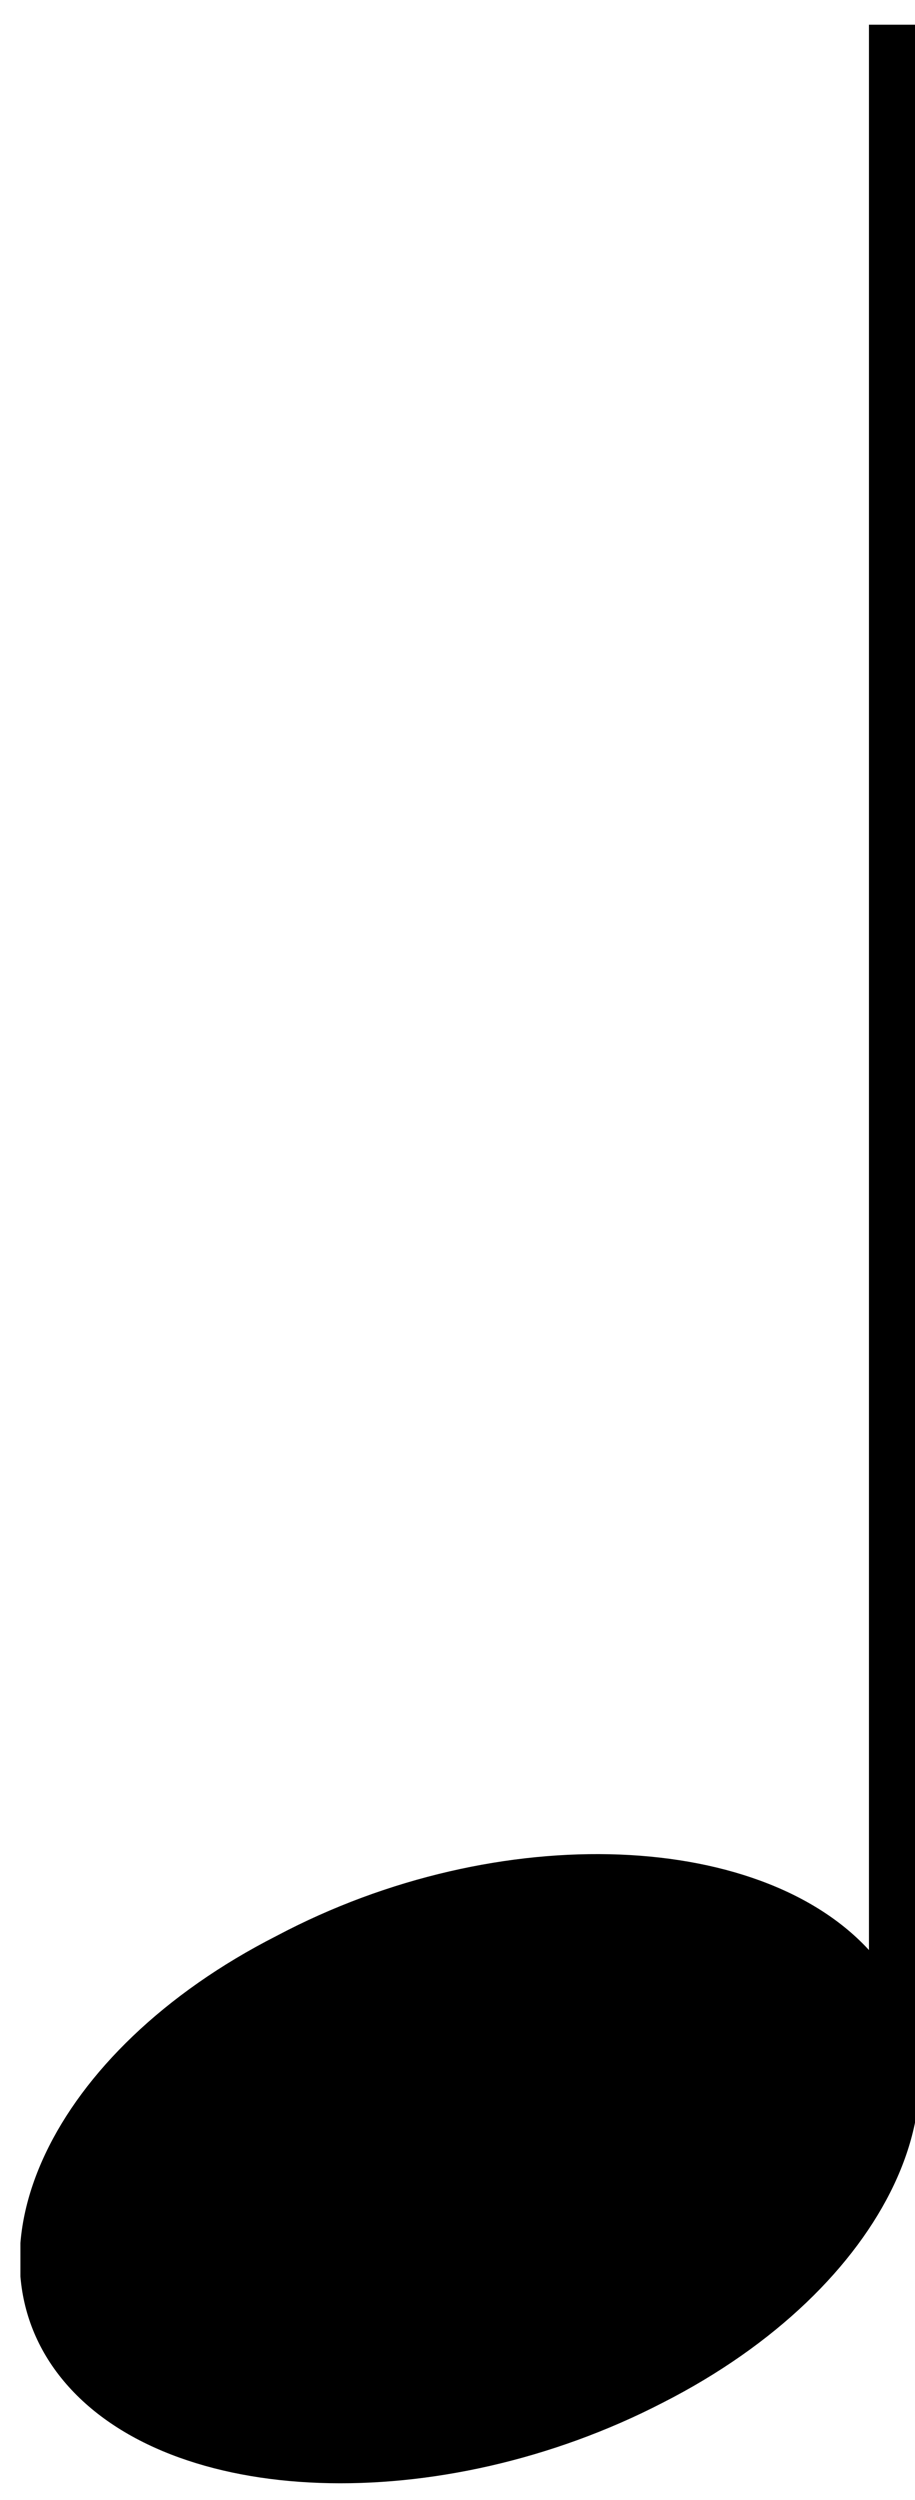 <?xml version="1.0" encoding="UTF-8" standalone="no"?>
<!-- Generator: Adobe Illustrator 10.0, SVG Export Plug-In . SVG Version: 3.0.0 Build 76)  -->
<svg
   xmlns:dc="http://purl.org/dc/elements/1.1/"
   xmlns:cc="http://creativecommons.org/ns#"
   xmlns:rdf="http://www.w3.org/1999/02/22-rdf-syntax-ns#"
   xmlns:svg="http://www.w3.org/2000/svg"
   xmlns="http://www.w3.org/2000/svg"
   xmlns:xlink="http://www.w3.org/1999/xlink"
   xmlns:sodipodi="http://sodipodi.sourceforge.net/DTD/sodipodi-0.dtd"
   xmlns:inkscape="http://www.inkscape.org/namespaces/inkscape"
   width="14.187"
   height="38.741"
   viewBox="0 0 400 120"
   overflow="visible"
   enable-background="new 0 0 400 120"
   xml:space="preserve"
   id="svg2"
   sodipodi:version="0.32"
   inkscape:version="0.46"
   sodipodi:docname="note.svg"
   inkscape:output_extension="org.inkscape.output.svg.inkscape"
   version="1.0"
   style="overflow:visible"><defs
   id="defs188"><linearGradient
   id="linearGradient4526"><stop
     style="stop-color: rgb(94, 95, 97); stop-opacity: 1;"
     offset="0"
     id="stop4528" /><stop
     style="stop-color: rgb(240, 237, 235); stop-opacity: 1;"
     offset="1"
     id="stop4530" /></linearGradient><linearGradient
   xlink:href="#linearGradient167"
   id="linearGradient1439"
   gradientUnits="userSpaceOnUse"
   x1="288.824"
   y1="398.854"
   x2="288.376"
   y2="482.559"
   gradientTransform="scale(1.222,0.818)" /><linearGradient
   xlink:href="#linearGradient162"
   id="linearGradient1437"
   gradientUnits="userSpaceOnUse"
   x1="284.687"
   y1="410.463"
   x2="285.459"
   y2="485.699"
   gradientTransform="scale(1.219,0.821)" /><linearGradient
   xlink:href="#linearGradient167"
   id="linearGradient1435"
   gradientUnits="userSpaceOnUse"
   x1="316.94"
   y1="474.018"
   x2="371.609"
   y2="582.635"
   gradientTransform="scale(1.065,0.939)" /><linearGradient
   xlink:href="#linearGradient167"
   id="linearGradient1433"
   gradientUnits="userSpaceOnUse"
   x1="223.101"
   y1="570.418"
   x2="230.535"
   y2="710.977"
   gradientTransform="scale(1,1)" /><linearGradient
   xlink:href="#linearGradient167"
   id="linearGradient1431"
   gradientUnits="userSpaceOnUse"
   gradientTransform="scale(1.008,0.992)"
   x1="117.89"
   y1="587.236"
   x2="182.245"
   y2="704.731" /><linearGradient
   xlink:href="#linearGradient162"
   id="linearGradient1429"
   gradientUnits="userSpaceOnUse"
   x1="218.117"
   y1="630.305"
   x2="203.127"
   y2="737.854"
   gradientTransform="scale(1.01,0.99)" /><linearGradient
   xlink:href="#linearGradient153"
   id="linearGradient1427"
   gradientUnits="userSpaceOnUse"
   x1="381.566"
   y1="655.731"
   x2="279.643"
   y2="386.666"
   gradientTransform="scale(1.065,0.939)" /><linearGradient
   id="linearGradient162"><stop
     style="stop-color:#ffa63f;stop-opacity:1;"
     offset="0"
     id="stop163" /><stop
     style="stop-color:#ffff00;stop-opacity:1;"
     offset="1"
     id="stop164" /></linearGradient><linearGradient
   xlink:href="#linearGradient162"
   id="linearGradient1425"
   gradientUnits="userSpaceOnUse"
   x1="236.254"
   y1="657.111"
   x2="212.51"
   y2="737.412"
   gradientTransform="scale(1.012,0.989)" /><linearGradient
   xlink:href="#linearGradient167"
   id="linearGradient1423"
   gradientUnits="userSpaceOnUse"
   x1="867.345"
   y1="234.739"
   x2="867.335"
   y2="314.839"
   gradientTransform="scale(0.573,1.746)" /><linearGradient
   xlink:href="#linearGradient167"
   id="linearGradient1421"
   gradientUnits="userSpaceOnUse"
   x1="411.221"
   y1="242.944"
   x2="411.221"
   y2="331.449"
   gradientTransform="scale(0.572,1.749)" /><linearGradient
   xlink:href="#linearGradient167"
   id="linearGradient1419"
   gradientUnits="userSpaceOnUse"
   x1="322.483"
   y1="435.268"
   x2="323.251"
   y2="488.483"
   gradientTransform="scale(1.077,0.929)" /><linearGradient
   xlink:href="#linearGradient138"
   id="linearGradient1417"
   gradientUnits="userSpaceOnUse"
   x1="320.751"
   y1="498.178"
   x2="321.322"
   y2="614.504"
   gradientTransform="scale(1.075,0.93)" /><linearGradient
   xlink:href="#linearGradient153"
   id="linearGradient1415"
   gradientUnits="userSpaceOnUse"
   x1="375.173"
   y1="419.785"
   x2="377.485"
   y2="324.038"
   gradientTransform="scale(0.65,1.539)" /><linearGradient
   xlink:href="#linearGradient153"
   id="linearGradient1413"
   gradientUnits="userSpaceOnUse"
   spreadMethod="reflect"
   x1="437.579"
   y1="528.872"
   x2="437.579"
   y2="394.104"
   gradientTransform="scale(0.813,1.23)" /><linearGradient
   xlink:href="#linearGradient167"
   id="linearGradient1411"
   gradientUnits="userSpaceOnUse"
   x1="389.635"
   y1="242.282"
   x2="387.069"
   y2="281.325"
   gradientTransform="scale(0.816,1.225)" /><linearGradient
   id="linearGradient167"><stop
     style="stop-color:#ffffff;stop-opacity:0.65;"
     offset="0"
     id="stop168" /><stop
     style="stop-color:#ffffff;stop-opacity:0;"
     offset="1"
     id="stop169" /></linearGradient><linearGradient
   xlink:href="#linearGradient167"
   id="linearGradient1409"
   gradientUnits="userSpaceOnUse"
   gradientTransform="scale(0.816,1.225)"
   x1="379.096"
   y1="240.927"
   x2="376.796"
   y2="281.016" /><linearGradient
   xlink:href="#linearGradient153"
   id="linearGradient1407"
   gradientUnits="userSpaceOnUse"
   x1="381.387"
   y1="277.495"
   x2="380.552"
   y2="245.683"
   gradientTransform="scale(0.816,1.225)" /><linearGradient
   xlink:href="#linearGradient153"
   id="linearGradient1405"
   gradientUnits="userSpaceOnUse"
   gradientTransform="scale(0.816,1.225)"
   x1="378.938"
   y1="278.602"
   x2="380.273"
   y2="243.916" /><linearGradient
   id="linearGradient138"><stop
     style="stop-color:#ffffff;stop-opacity:0.8;"
     offset="0"
     id="stop139" /><stop
     style="stop-color:#ffffff;stop-opacity:0;"
     offset="1"
     id="stop140" /></linearGradient><linearGradient
   xlink:href="#linearGradient138"
   id="linearGradient1403"
   gradientUnits="userSpaceOnUse"
   x1="303.018"
   y1="237.932"
   x2="297.086"
   y2="330.096"
   gradientTransform="scale(1.116,0.896)" /><linearGradient
   id="linearGradient153"><stop
     style="stop-color:#ffeed7;stop-opacity:1;"
     offset="0"
     id="stop154" /><stop
     style="stop-color:#bdbfc2;stop-opacity:1;"
     offset="1"
     id="stop155" /></linearGradient><linearGradient
   xlink:href="#linearGradient153"
   id="linearGradient1401"
   gradientUnits="userSpaceOnUse"
   x1="400.578"
   y1="369.53"
   x2="400.844"
   y2="304.079"
   gradientTransform="scale(0.575,1.738)" /><linearGradient
   id="linearGradient172"><stop
     style="stop-color:#3f2600;stop-opacity:0.6;"
     offset="0"
     id="stop173" /><stop
     style="stop-color:#3f2600;stop-opacity:0;"
     offset="1"
     id="stop174" /></linearGradient><radialGradient
   xlink:href="#linearGradient172"
   id="radialGradient1399"
   gradientTransform="scale(1.045,0.957)"
   cx="446.778"
   cy="1219.412"
   fx="446.778"
   fy="1219.412"
   r="195.072"
   gradientUnits="userSpaceOnUse" /><inkscape:perspective
   sodipodi:type="inkscape:persp3d"
   inkscape:vp_x="0 : 60 : 1"
   inkscape:vp_y="0 : 1000 : 0"
   inkscape:vp_z="400 : 60 : 1"
   inkscape:persp3d-origin="200 : 40 : 1"
   id="perspective192" />
		
		
		
		
		
		
		
		
		
		
		
		
			
		
			
		
			
		
			
		
			
		
		
		
		
			
		
			
		
			
		
		
		
			
		
			
		
		
		
			
		
			
		
		
		
			
		
			
		
		
		
		
		
			
		
			
		
			
	</defs><sodipodi:namedview
   inkscape:window-height="992"
   inkscape:window-width="1920"
   inkscape:pageshadow="2"
   inkscape:pageopacity="0.0"
   guidetolerance="10.0"
   gridtolerance="10.0"
   objecttolerance="10.0"
   borderopacity="1.0"
   bordercolor="#666666"
   pagecolor="#ffffff"
   id="base"
   showgrid="false"
   inkscape:zoom="3.634"
   inkscape:cx="150.2539"
   inkscape:cy="9.0487208"
   inkscape:window-x="-5"
   inkscape:window-y="0"
   inkscape:current-layer="svg2" />
	<symbol
   id="Sharp"
   viewBox="-10 -26.3 20 52.6"
   transform="translate(-7.375,-13.586)">
		<g
   id="g5">
			<g
   id="g7">
				<path
   d="M -5,-26.3 L -3.5,-26.3 L -3.5,23.7 L -5,23.7 L -5,-26.3 z"
   id="path9" />
				<path
   d="M 3.5,-23.7 L 5,-23.7 L 5,26.3 L 3.5,26.3 L 3.5,-23.7 z"
   id="path11" />
				<path
   d="M 10,-10.5 L -10,-16.5 L -10,-10.5 L 10,-4.5 L 10,-10.5 z"
   id="path13" />
				<path
   d="M 10,10.1 L -10,4.1 L -10,10.1 L 10,16.1 L 10,10.1 z"
   id="path15" />
			</g>
		</g>
	</symbol>
	<symbol
   id="Treble_clef"
   viewBox="-25.9 -76.3 51.8 152.6"
   transform="translate(-7.375,-13.586)">
		<g
   id="g18">
			<path
   d="M 22,-12.5 C 17.6,-7.5 12.2,-2.9 5.3,-3.2 C 4.2,2.9 2.6,8.4 1.1,14.6 C 1.1,14.6 10.7,26.5 15.4,35 C 20.1,43.6 15.4,65.4 6.8,76.2 C 2.3,72.8 -1,68.6 -3.6,63.6 C -9.9,51.4 -3.5,21.7 -3.5,21.7 C -3.5,21.7 -21,1.1 -22.2,-1.8 C -24.3,-6.2 -27.3,-9.9 -25.3,-21.4 C -23.3,-33 -16.8,-38.6 -9,-43 C -3.5,-45.7 -0.1,-46.5 8.5,-45.6 C 9,-55.9 8.2,-69.9 -3.2,-73.8 C -8.7,-75.4 -15.7,-71.9 -16.1,-65.8 C -12.8,-67.5 -9.2,-65.8 -7.5,-62.9 C -6.6,-60.7 -6.5,-58.4 -7.1,-56.1 C -9.1,-51 -15.9,-49.9 -19.9,-53 C -24.8,-57.3 -23.7,-64.6 -20.2,-69.7 C -16.6,-74.1 -11.4,-76.9 -5.7,-76.3 C 12.9,-74.3 11.4,-48.4 11.4,-45.1 C 15.6,-43.3 21.1,-40.5 24.1,-32.8 C 27.3,-25.2 26.4,-17.5 22,-12.5 z M -3.3,38.5 C -3.3,50.5 2.1,57.9 10.1,63.9 C 16.3,55.5 11.6,43.9 8.4,38.1 C 5.3,32.3 -1.3,24.2 -1.3,24.2 C -1.3,24.2 -3.3,29.6 -3.3,38.5 z M -20.1,-22.5 C -20.2,-6.2 -1.2,11.7 -1.2,11.7 C -0.2,9.2 2.8,-3.5 2.8,-3.5 C -5,-3.9 -9.5,-9.8 -10.8,-12.7 C -12.1,-15.7 -12.8,-19.1 -12.2,-22.7 C -11.3,-27.9 -5.4,-33.5 -2.6,-34.6 C -1.5,-35 -0.9,-32.9 -1.3,-32.3 C -3,-31.3 -5.6,-29.9 -7.1,-25.1 C -9.6,-17.2 -3,-11.9 4.6,-12.1 C 5,-15.7 8.5,-35.3 8.6,-42.5 C -6.4,-43.9 -20,-36.2 -20.1,-22.5 z M 11.4,-42.1 C 11.2,-33.8 8.7,-19.1 7.6,-12.2 C 14.1,-12.6 20.2,-20.6 20.7,-26 C 21.3,-33.1 20.1,-38.4 11.4,-42.1 z"
   id="path20" />
		</g>
	</symbol>
	<symbol
   id="half_note"
   viewBox="-13.5 -39.5 27 79.1"
   transform="translate(-7.375,-13.586)">
		<g
   id="g23">
			<g
   id="g25">
				<path
   d="M 12,39.5 L 13.5,39.5 L 13.5,-26.5 L 12,-26.5 L 12,39.5 z"
   id="path27" />
				<path
   d="M -12.2,-36.2 C -15.4,-32.1 -12.6,-25.6 -5.8,-21.9 C 0.9,-18.1 9,-18.5 12.2,-22.6 C 15.4,-26.7 12.6,-33.2 5.8,-36.9 C -0.9,-40.7 -9,-40.4 -12.2,-36.2 z"
   id="path29" />
				<path
   d="M 10.6,-23.3 C 9.5,-21.3 3.9,-22.4 -1.9,-25.8 C -2,-25.8 -2,-25.9 -2.1,-25.9 C -2.2,-25.9 -2.3,-26 -2.3,-26 C -8,-29.4 -11.7,-33.7 -10.5,-35.6 C -9.4,-37.6 -3.8,-36.5 2,-33.1 C 2.1,-33.1 2.1,-33 2.2,-33 L 2.3,-32.9 C 8,-29.6 11.7,-25.3 10.6,-23.3 z"
   id="path31"
   style="fill:#ffffff" />
			</g>
		</g>
	</symbol>
	<symbol
   id="quarter_note"
   viewBox="-13.5 -39.5 27 79"
   transform="translate(-7.375,-13.586)">
		<g
   id="g34">
			<g
   id="g36">
				<path
   d="M 12,39.5 L 13.5,39.5 L 13.5,-26.5 L 12,-26.5 L 12,39.5 z"
   id="path38" />
				<g
   id="g40">
					<path
   d="M -12.2,-36.2 C -15.4,-32.1 -12.6,-25.6 -5.8,-21.9 C 0.9,-18.1 9,-18.5 12.2,-22.6 C 15.4,-26.7 12.6,-33.2 5.8,-36.9 C -0.9,-40.6 -9,-40.3 -12.2,-36.2 z"
   id="path42" />
				</g>
			</g>
		</g>
	</symbol>
	<symbol
   id="quarter_rest"
   viewBox="-9.6 -28 19.3 55.9"
   transform="translate(-7.375,-13.586)">
		<g
   id="g45">
			<path
   d="M -5.6,26.6 C -4.1,25 7.4,10.9 7.4,10.9 C 7.4,10.9 1.1,4.8 1.1,-1.6 C 1.1,-9.1 9.7,-15.9 9.7,-15.9 L 8.8,-17 C 5.5,-15.1 -0.1,-14.9 -2.6,-17.8 C -5.7,-21.4 1.3,-26.9 1.3,-26.9 L 0.4,-28 C -2,-26.2 -12.1,-16.6 -7.8,-11.9 C -5.2,-9 -2,-8.1 2.5,-10.5 L -9.6,2 C -2.6,10.6 -1.4,13.1 -1.4,15.4 C -1.4,20.2 -4.8,23.6 -6.5,25.8 C -7.1,26.7 -8.2,27.4 -7.5,28 C -6.9,28.6 -6.5,27.7 -5.6,26.6 z"
   id="path47" />
		</g>
	</symbol>
	
	
	
<use
   style="overflow:visible"
   id="use2604"
   transform="matrix(14.547,0,0,-13.6,312.592,-122.924)"
   y="-39.5"
   x="-13.5"
   height="79"
   width="27"
   xlink:href="#quarter_note" /></svg>